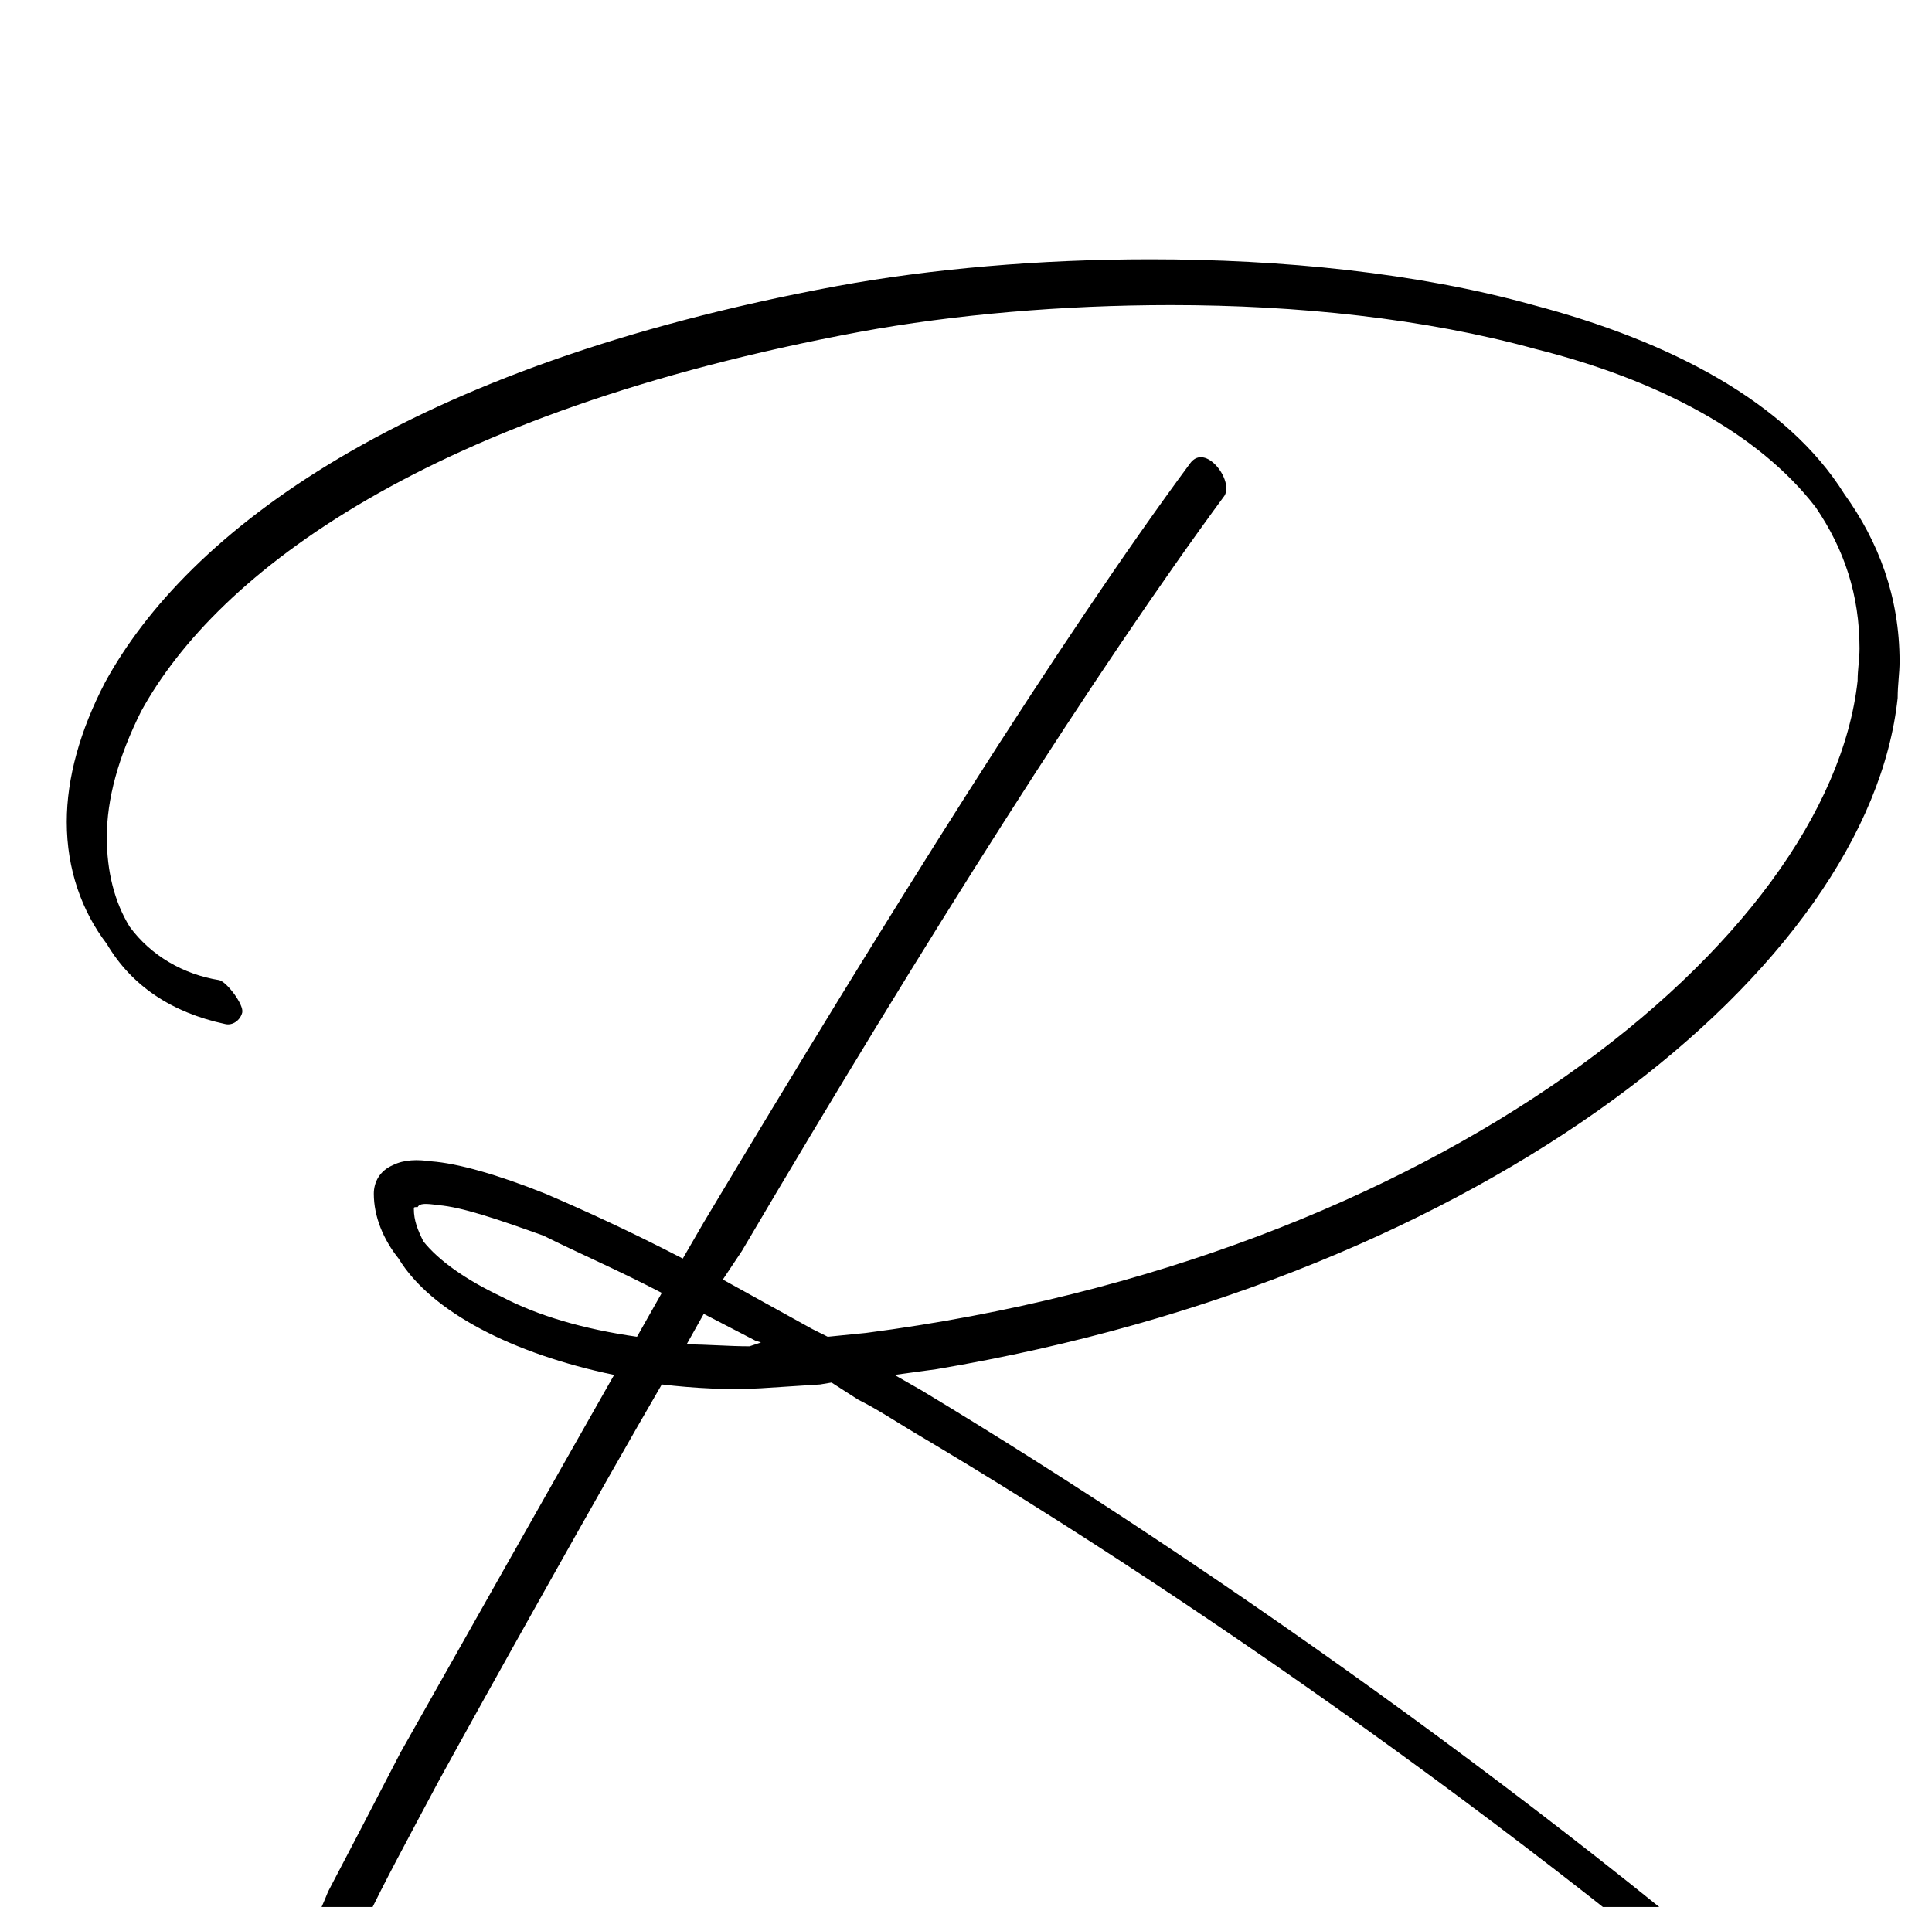 <?xml version="1.0" standalone="no"?>
<!DOCTYPE svg PUBLIC "-//W3C//DTD SVG 1.1//EN" "http://www.w3.org/Graphics/SVG/1.1/DTD/svg11.dtd" >
<svg xmlns="http://www.w3.org/2000/svg" xmlns:xlink="http://www.w3.org/1999/xlink" version="1.1" viewBox="-10 0 1013 1000">
   <path fill="currentColor"
d="M147 1031c1 -3 2 -9 4 -15c3 -6 7 -14 11 -24c10 -19 23 -44 38 -73c22 -39 83 -147 112 -198c-53 -11 -96 -33 -113 -61c-8 -10 -13 -22 -13 -34c0 -6 3 -12 10 -15c6 -3 13 -3 20 -2c14 1 35 7 60 17c21 9 45 20 72 34l11 -19c97 -162 187 -306 255 -398
c8 -11 23 9 18 17c-67 91 -157 233 -253 396l-10 15l47 26l8 4l20 -2c300 -39 505 -206 520 -342c0 -6 1 -11 1 -17c0 -28 -8 -52 -23 -74c-30 -39 -83 -67 -147 -83c-58 -16 -125 -23 -191 -23c-57 0 -114 5 -163 14c-226 42 -337 126 -377 199c-12 24 -18 46 -18 66
c0 18 4 34 12 47c11 15 28 25 47 28c4 1 13 13 12 17s-5 7 -9 6c-28 -6 -49 -20 -62 -42c-13 -17 -21 -39 -21 -64c0 -23 7 -48 20 -73c43 -79 157 -166 384 -208c49 -9 106 -14 164 -14c69 0 140 7 201 24c72 19 133 51 163 99c18 25 29 54 29 88c0 6 -1 12 -1 19
c-15 141 -214 303 -504 352l-22 3l14 8c156 94 353 233 511 377c6 5 11 14 6 19c-3 3 -8 3 -11 0c-158 -143 -353 -281 -510 -374c-10 -6 -19 -12 -29 -17l-14 -9l-6 1l-31 2c-17 1 -35 0 -52 -2c-32 55 -94 166 -117 208c-16 30 -29 54 -38 73c-4 7 -7 13 -9 18l-1 3l3 1
c2 3 3 8 0 12c-3 3 -6 5 -9 7c-9 3 -19 -8 -19 -17zM275 648c-25 -9 -43 -15 -55 -16c-7 -1 -10 -1 -11 1c-2 0 -2 0 -2 1c0 6 2 11 5 17c8 10 22 20 41 29c19 10 43 17 71 21l13 -23c-23 -12 -44 -21 -62 -30zM383 706l6 -2l-3 -1l-27 -14l-9 16c11 0 22 1 33 1z" />
</svg>
